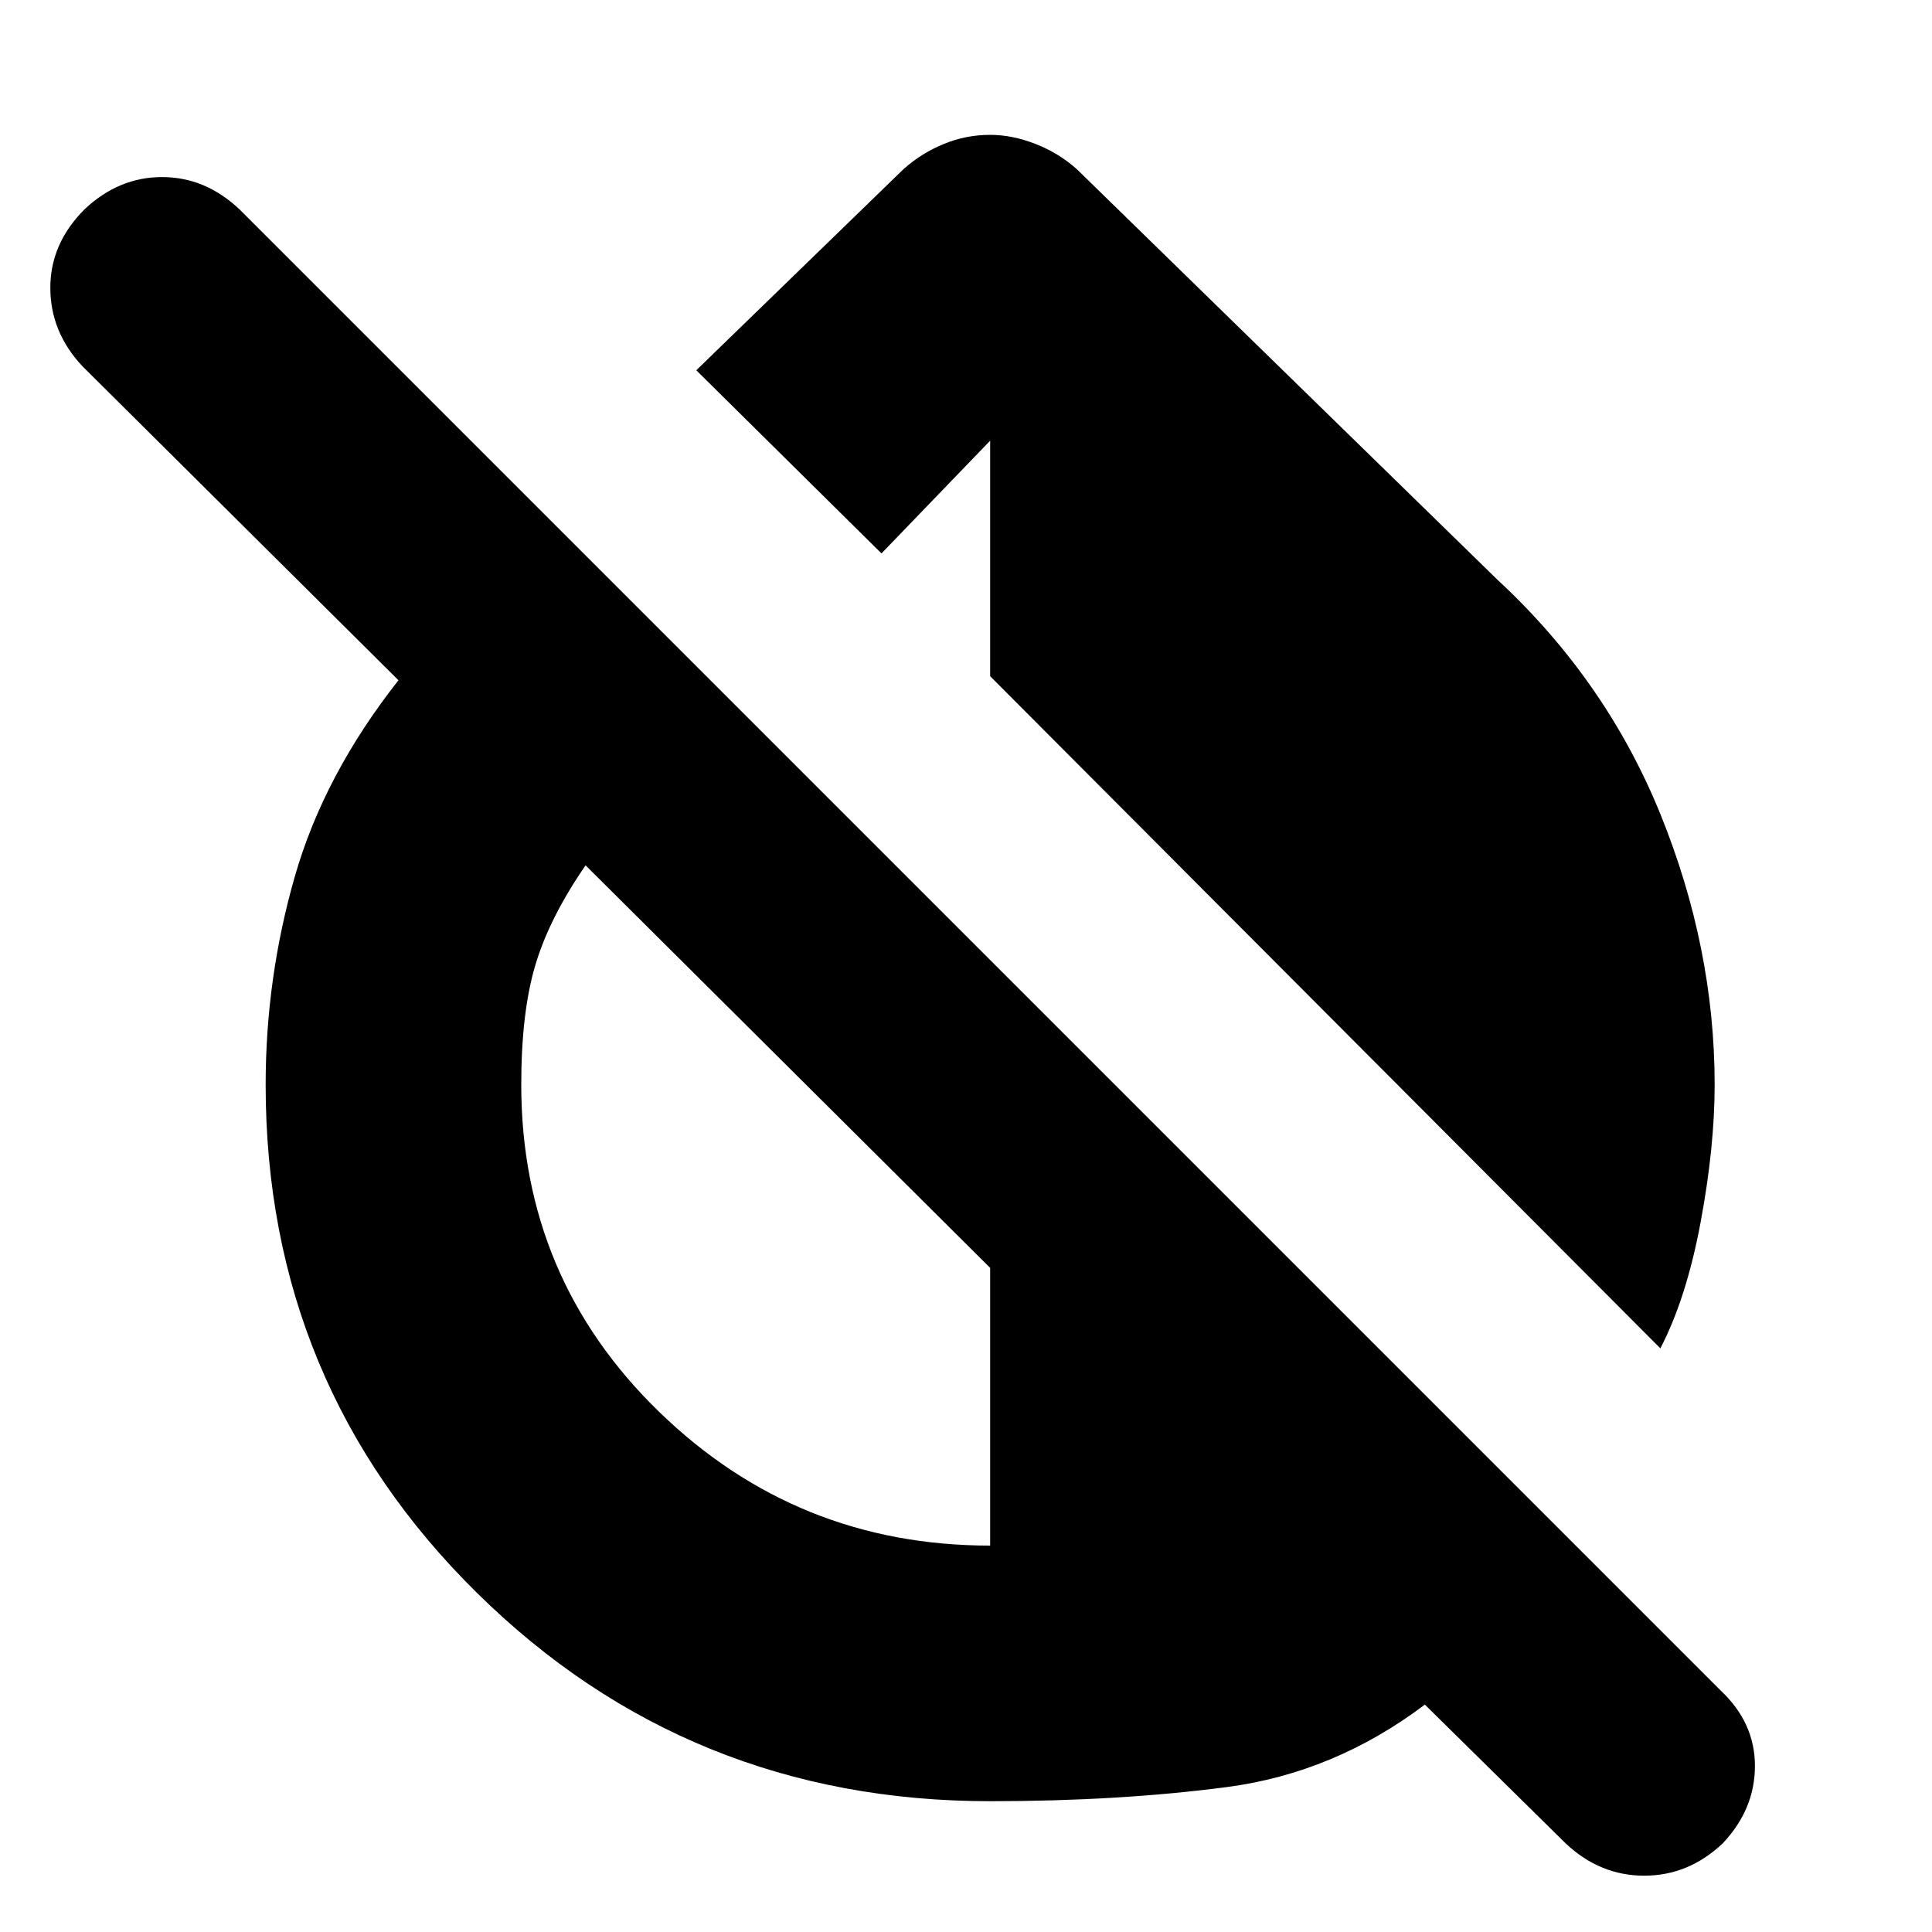 <svg xmlns="http://www.w3.org/2000/svg" height="20" width="20"><path d="M17.188 13.958 10.25 7V4.562L9.125 5.729L7.208 3.833L9.354 1.75Q9.542 1.583 9.771 1.49Q10 1.396 10.25 1.396Q10.479 1.396 10.719 1.49Q10.958 1.583 11.146 1.75L15.5 6Q16.625 7.042 17.188 8.427Q17.75 9.812 17.75 11.229Q17.75 11.875 17.604 12.656Q17.458 13.438 17.188 13.958ZM16.208 19.083 14.75 17.646Q13.812 18.354 12.698 18.5Q11.583 18.646 10.25 18.646Q7.125 18.646 4.938 16.49Q2.75 14.333 2.75 11.229Q2.75 10.125 3.052 9.073Q3.354 8.021 4.125 7.042L0.854 3.792Q0.521 3.438 0.521 2.979Q0.521 2.521 0.875 2.167Q1.229 1.833 1.677 1.833Q2.125 1.833 2.479 2.167L17.812 17.5Q18.167 17.833 18.167 18.281Q18.167 18.729 17.833 19.083Q17.479 19.417 17.021 19.417Q16.562 19.417 16.208 19.083ZM10.25 16V13.125L6.062 8.958Q5.688 9.5 5.542 9.99Q5.396 10.479 5.396 11.229Q5.396 13.229 6.823 14.615Q8.25 16 10.25 16Z"/></svg>